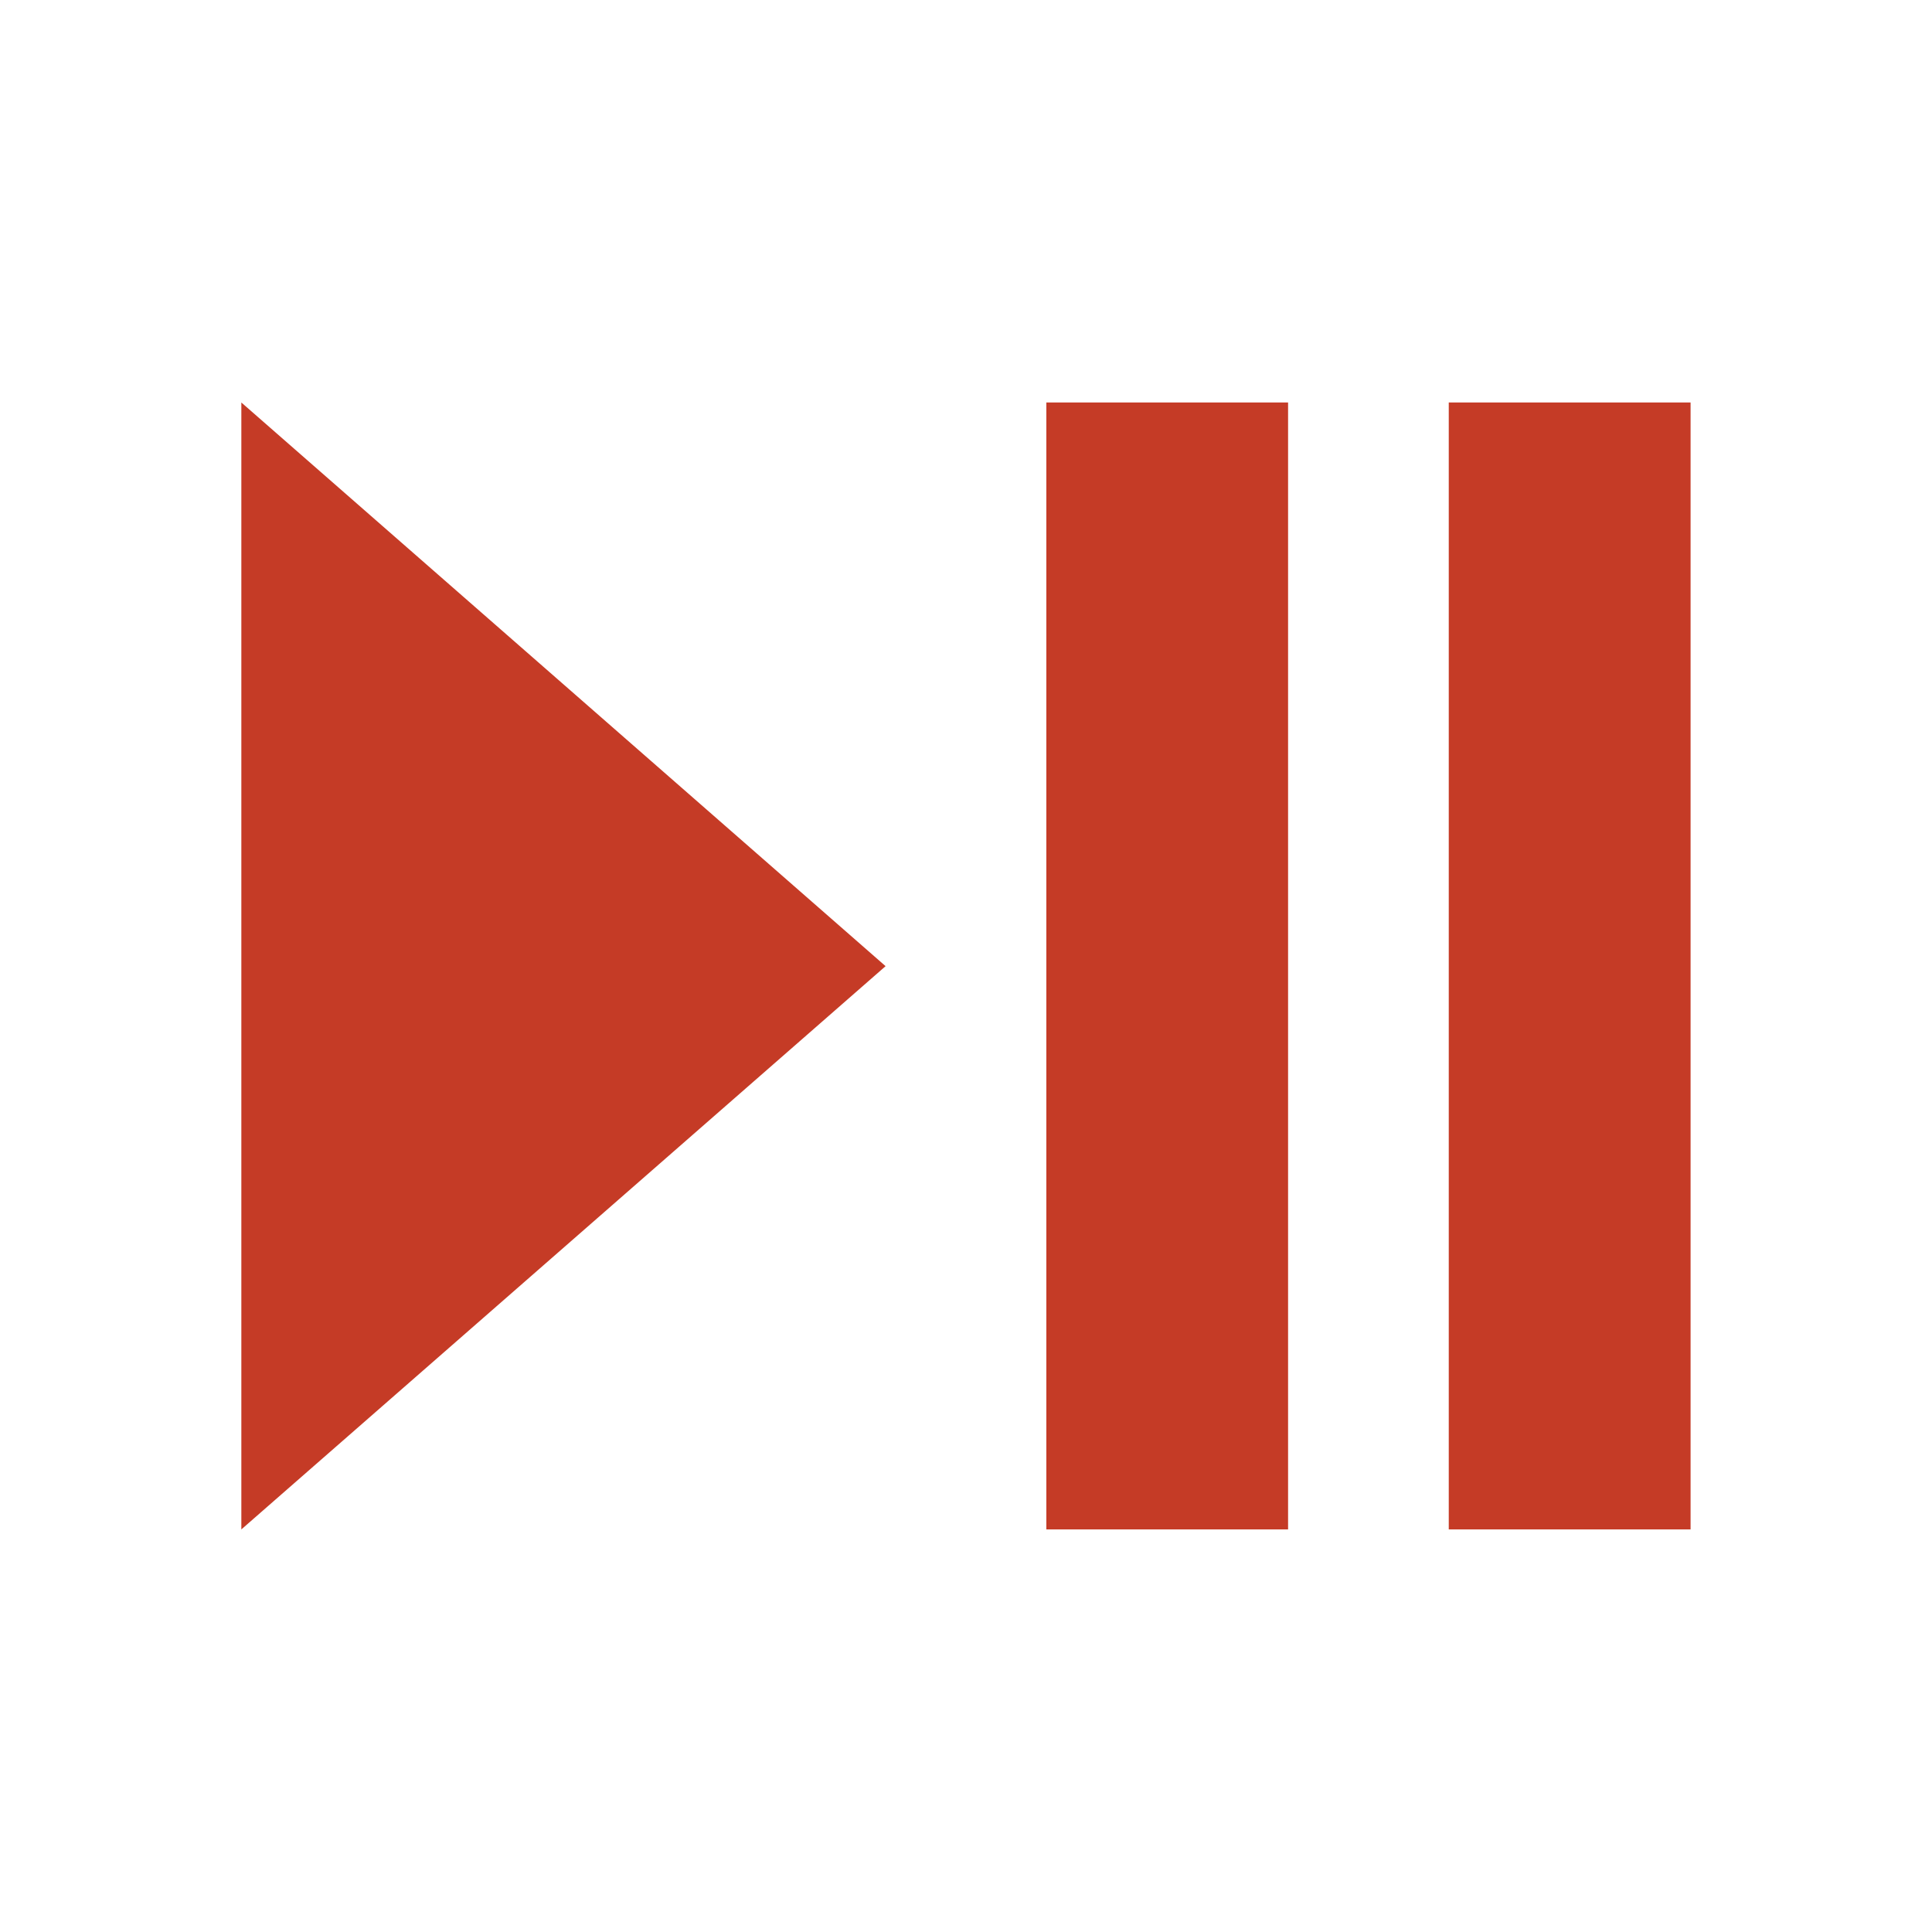 <?xml version="1.0" encoding="utf-8"?>
<!DOCTYPE svg PUBLIC "-//W3C//DTD SVG 1.1//EN" "http://www.w3.org/Graphics/SVG/1.1/DTD/svg11.dtd">
<svg xmlns="http://www.w3.org/2000/svg" xmlns:xlink="http://www.w3.org/1999/xlink" version="1.1" baseProfile="full" width="24" height="24" viewBox="0 0 24.00 24.00" enable-background="new 0 0 24.00 24.00" xml:space="preserve">
	<path fill="#C53B26" fill-opacity="1" stroke-width="0.2" stroke-linejoin="round" d="M 2.998,5L 2.998,18.999L 11.001,12.002M 12.998,18.999L 16.001,18.999L 16.001,5L 12.998,5M 17.997,5L 17.997,18.999L 21.001,18.999L 21.001,5"/>
</svg>
